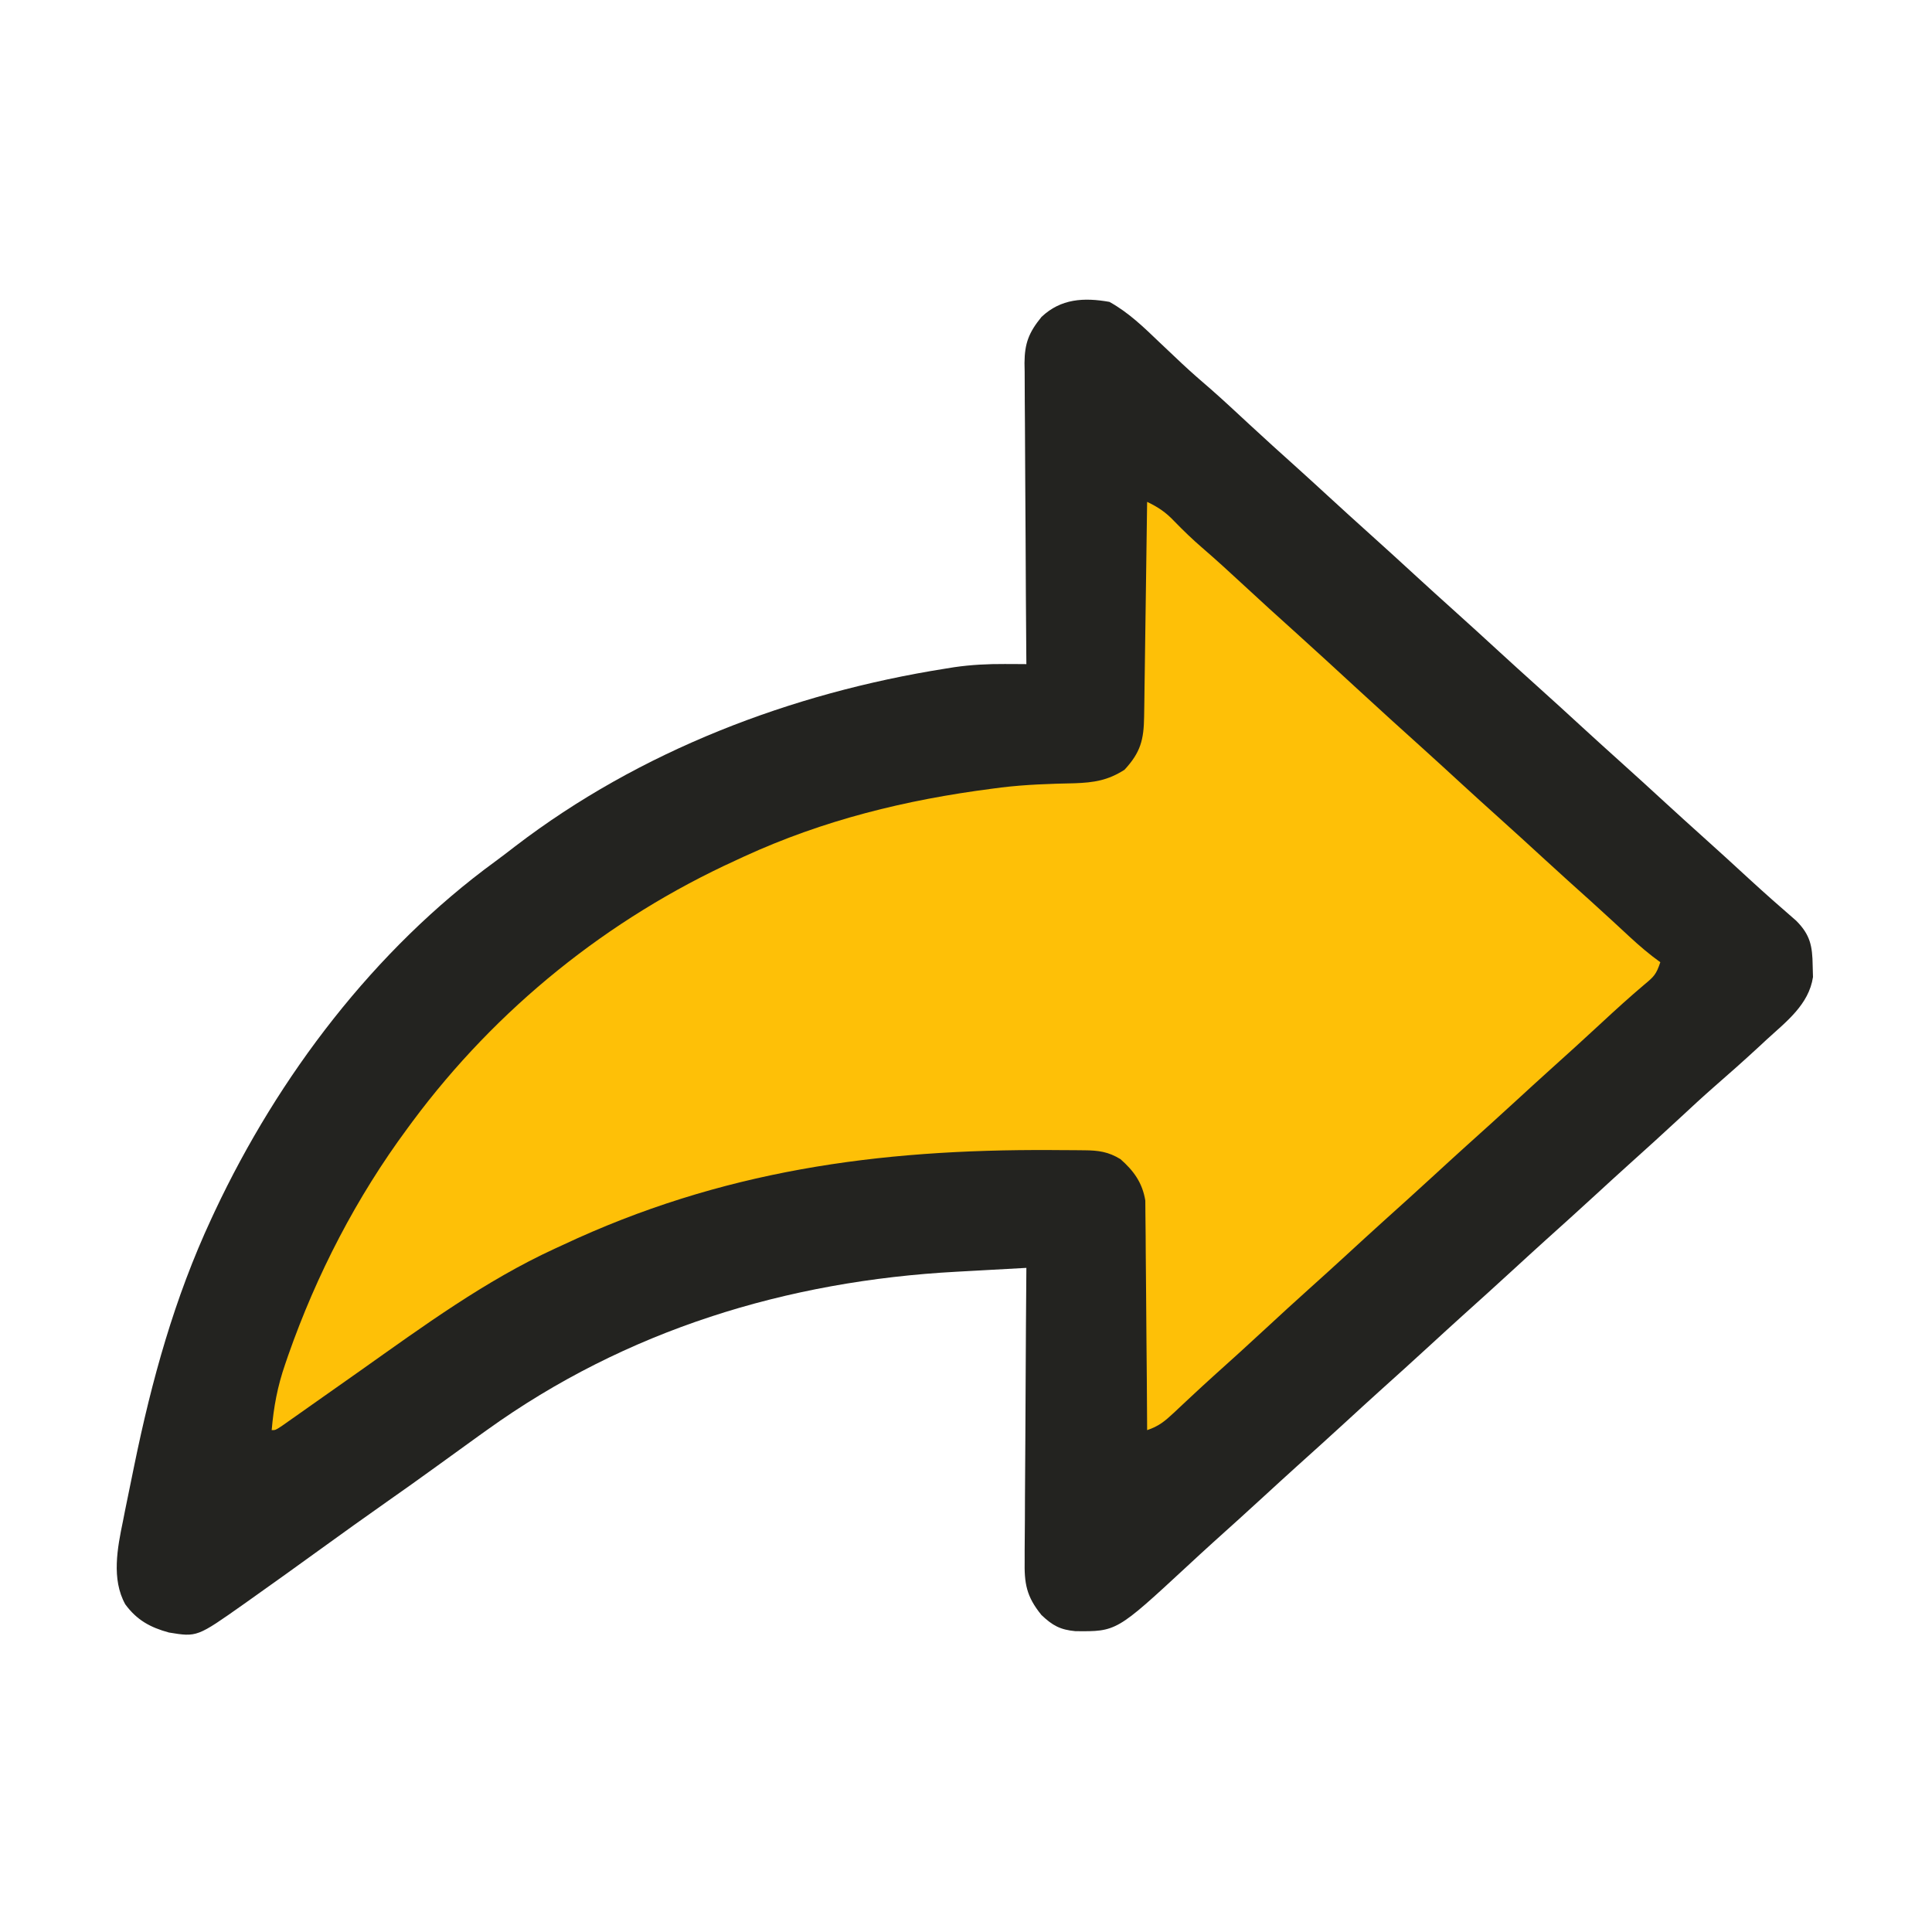 <?xml version="1.0" encoding="UTF-8"?>
<svg version="1.1" xmlns="http://www.w3.org/2000/svg" width="512" height="512">
<path d="M0 0 C5.13 2.826 9.174 6.791 13.375 10.812 C14.713 12.078 16.051 13.342 17.391 14.605 C18.022 15.201 18.653 15.798 19.303 16.412 C21.785 18.734 24.346 20.955 26.922 23.172 C30.367 26.202 33.715 29.337 37.08 32.455 C41.177 36.249 45.314 39.996 49.473 43.723 C52.331 46.298 55.167 48.897 58 51.5 C61.649 54.853 65.312 58.19 69 61.5 C73.207 65.275 77.377 69.09 81.539 72.914 C84.677 75.794 87.83 78.655 91 81.5 C95.207 85.275 99.377 89.09 103.539 92.914 C106.677 95.794 109.83 98.655 113 101.5 C117.207 105.275 121.377 109.09 125.539 112.914 C128.677 115.794 131.83 118.655 135 121.5 C139.207 125.275 143.377 129.09 147.539 132.914 C150.677 135.794 153.83 138.655 157 141.5 C161.2 145.269 165.368 149.073 169.517 152.899 C173.627 156.682 177.815 160.371 182.039 164.027 C185.723 167.733 186.309 170.704 186.375 175.875 C186.403 176.883 186.432 177.891 186.461 178.93 C185.37 186.198 179.413 190.721 174.25 195.438 C173.572 196.067 172.894 196.697 172.195 197.346 C168.154 201.083 164.04 204.728 159.889 208.341 C157.087 210.802 154.354 213.334 151.625 215.875 C146.962 220.199 142.263 224.478 137.527 228.723 C134.669 231.298 131.833 233.897 129 236.5 C124.547 240.592 120.063 244.648 115.562 248.688 C112.694 251.276 109.845 253.886 107 256.5 C102.547 260.592 98.063 264.648 93.562 268.688 C90.694 271.276 87.845 273.886 85 276.5 C80.547 280.592 76.063 284.648 71.562 288.688 C68.694 291.276 65.845 293.886 63 296.5 C58.547 300.592 54.063 304.648 49.562 308.688 C46.694 311.276 43.845 313.886 41 316.5 C36.546 320.592 32.063 324.651 27.559 328.688 C25.218 330.803 22.901 332.943 20.587 335.088 C1.892 352.395 1.892 352.395 -9.016 352.277 C-13.04 351.903 -15.08 350.774 -18 348 C-22.055 343.022 -22.567 339.573 -22.454 333.424 C-22.455 332.585 -22.455 331.745 -22.456 330.88 C-22.453 328.12 -22.422 325.361 -22.391 322.602 C-22.383 320.682 -22.377 318.762 -22.373 316.843 C-22.358 311.802 -22.319 306.762 -22.275 301.722 C-22.234 296.574 -22.215 291.426 -22.195 286.277 C-22.152 276.185 -22.084 266.092 -22 256 C-26.594 256.248 -31.188 256.502 -35.781 256.762 C-37.338 256.849 -38.894 256.934 -40.45 257.018 C-85.507 259.449 -128.131 272.495 -165 299 C-165.694 299.496 -166.387 299.992 -167.102 300.503 C-170.9 303.224 -174.684 305.962 -178.461 308.711 C-182.778 311.849 -187.133 314.932 -191.5 318 C-197.365 322.124 -203.194 326.293 -209 330.5 C-215.083 334.905 -221.183 339.285 -227.312 343.625 C-228.361 344.37 -228.361 344.37 -229.432 345.131 C-241.786 353.855 -241.786 353.855 -249.238 352.633 C-254.179 351.288 -257.749 349.33 -260.805 345.155 C-264.502 338.49 -262.886 330.199 -261.41 323.094 C-261.231 322.179 -261.051 321.264 -260.867 320.322 C-260.282 317.377 -259.675 314.439 -259.062 311.5 C-258.857 310.495 -258.652 309.49 -258.44 308.455 C-253.796 285.794 -247.791 264.029 -238 243 C-237.681 242.313 -237.361 241.626 -237.032 240.918 C-220.198 205.164 -194.786 171.653 -162.695 148.246 C-160.933 146.951 -159.202 145.62 -157.473 144.281 C-124.462 119.001 -84.31 103.652 -43.438 97.188 C-42.278 97.001 -42.278 97.001 -41.096 96.811 C-36.605 96.162 -32.239 95.946 -27.699 95.97 C-26.629 95.974 -25.559 95.979 -24.456 95.983 C-23.645 95.989 -22.835 95.994 -22 96 C-22.009 94.936 -22.018 93.872 -22.027 92.775 C-22.108 82.741 -22.168 72.707 -22.207 62.672 C-22.228 57.513 -22.256 52.354 -22.302 47.196 C-22.345 42.216 -22.369 37.237 -22.38 32.257 C-22.387 30.358 -22.401 28.46 -22.423 26.561 C-22.452 23.899 -22.456 21.238 -22.454 18.576 C-22.468 17.793 -22.483 17.01 -22.498 16.204 C-22.459 11.013 -21.377 8.146 -18 4 C-12.873 -0.87 -6.745 -1.194 0 0 Z " fill="#232320" transform="translate(294,80)"/>
<path d="M0 0 C2.978 1.424 4.979 2.779 7.25 5.188 C9.628 7.636 12.038 9.961 14.625 12.188 C18.281 15.341 21.835 18.593 25.375 21.875 C30.042 26.2 34.743 30.483 39.48 34.73 C44.87 39.586 50.2 44.508 55.541 49.416 C61.479 54.871 67.436 60.302 73.438 65.688 C76.823 68.743 80.181 71.829 83.539 74.914 C86.677 77.794 89.83 80.655 93 83.5 C97.207 87.275 101.377 91.09 105.539 94.914 C109.473 98.525 113.438 102.1 117.414 105.664 C119.335 107.399 121.246 109.143 123.148 110.898 C123.953 111.64 123.953 111.64 124.773 112.396 C125.814 113.357 126.853 114.319 127.891 115.283 C130.492 117.684 133.12 119.939 136 122 C134.917 125.25 134.298 125.834 131.75 127.938 C127.95 131.159 124.274 134.485 120.625 137.875 C115.961 142.198 111.263 146.478 106.527 150.723 C103.669 153.298 100.833 155.897 98 158.5 C93.547 162.592 89.063 166.648 84.562 170.688 C81.694 173.276 78.845 175.886 76 178.5 C71.547 182.592 67.063 186.648 62.562 190.688 C59.176 193.744 55.818 196.83 52.459 199.916 C49.344 202.776 46.211 205.615 43.062 208.438 C39.176 211.924 35.332 215.453 31.5 219 C26.887 223.27 22.243 227.503 17.555 231.691 C15.627 233.434 13.718 235.19 11.82 236.965 C11.279 237.469 10.738 237.973 10.18 238.492 C9.123 239.477 8.07 240.466 7.021 241.459 C4.674 243.643 3.084 244.972 0 246 C-0.005 244.817 -0.005 244.817 -0.011 243.611 C-0.049 236.166 -0.106 228.722 -0.184 221.277 C-0.223 217.45 -0.256 213.624 -0.271 209.796 C-0.286 206.1 -0.321 202.405 -0.368 198.709 C-0.383 197.302 -0.391 195.894 -0.392 194.487 C-0.394 192.51 -0.424 190.533 -0.454 188.556 C-0.463 187.433 -0.472 186.309 -0.481 185.151 C-1.254 180.46 -3.524 177.297 -7.062 174.188 C-10.242 172.239 -12.875 171.87 -16.518 171.839 C-17.895 171.825 -17.895 171.825 -19.299 171.81 C-20.793 171.804 -20.793 171.804 -22.316 171.797 C-23.352 171.79 -24.387 171.783 -25.454 171.775 C-71.486 171.532 -112.962 177.233 -155 197 C-155.664 197.305 -156.328 197.61 -157.013 197.924 C-175.469 206.423 -191.886 218.477 -208.417 230.172 C-213.001 233.415 -217.593 236.646 -222.188 239.875 C-223.056 240.489 -223.924 241.102 -224.818 241.734 C-225.614 242.294 -226.41 242.853 -227.23 243.43 C-227.936 243.927 -228.641 244.425 -229.368 244.937 C-231 246 -231 246 -232 246 C-231.473 239.837 -230.459 234.399 -228.438 228.562 C-228.174 227.79 -227.91 227.018 -227.638 226.222 C-220.107 204.737 -209.542 184.293 -196 166 C-195.341 165.106 -195.341 165.106 -194.669 164.193 C-172.391 134.237 -142.964 110.508 -109 95 C-108.29 94.67 -107.579 94.341 -106.848 94.001 C-85.754 84.312 -63.97 78.964 -41 76 C-40.221 75.898 -39.442 75.797 -38.639 75.692 C-32.173 74.907 -25.706 74.706 -19.197 74.57 C-14.087 74.383 -10.425 73.827 -6 71 C-1.726 66.379 -0.881 63.06 -0.795 56.876 C-0.775 55.615 -0.755 54.354 -0.734 53.055 C-0.717 51.678 -0.7 50.302 -0.684 48.926 C-0.663 47.518 -0.642 46.109 -0.621 44.701 C-0.565 40.997 -0.516 37.294 -0.468 33.59 C-0.418 29.809 -0.362 26.029 -0.307 22.248 C-0.199 14.832 -0.098 7.416 0 0 Z " fill="#FEC007" transform="translate(304,133)"/>
</svg>
